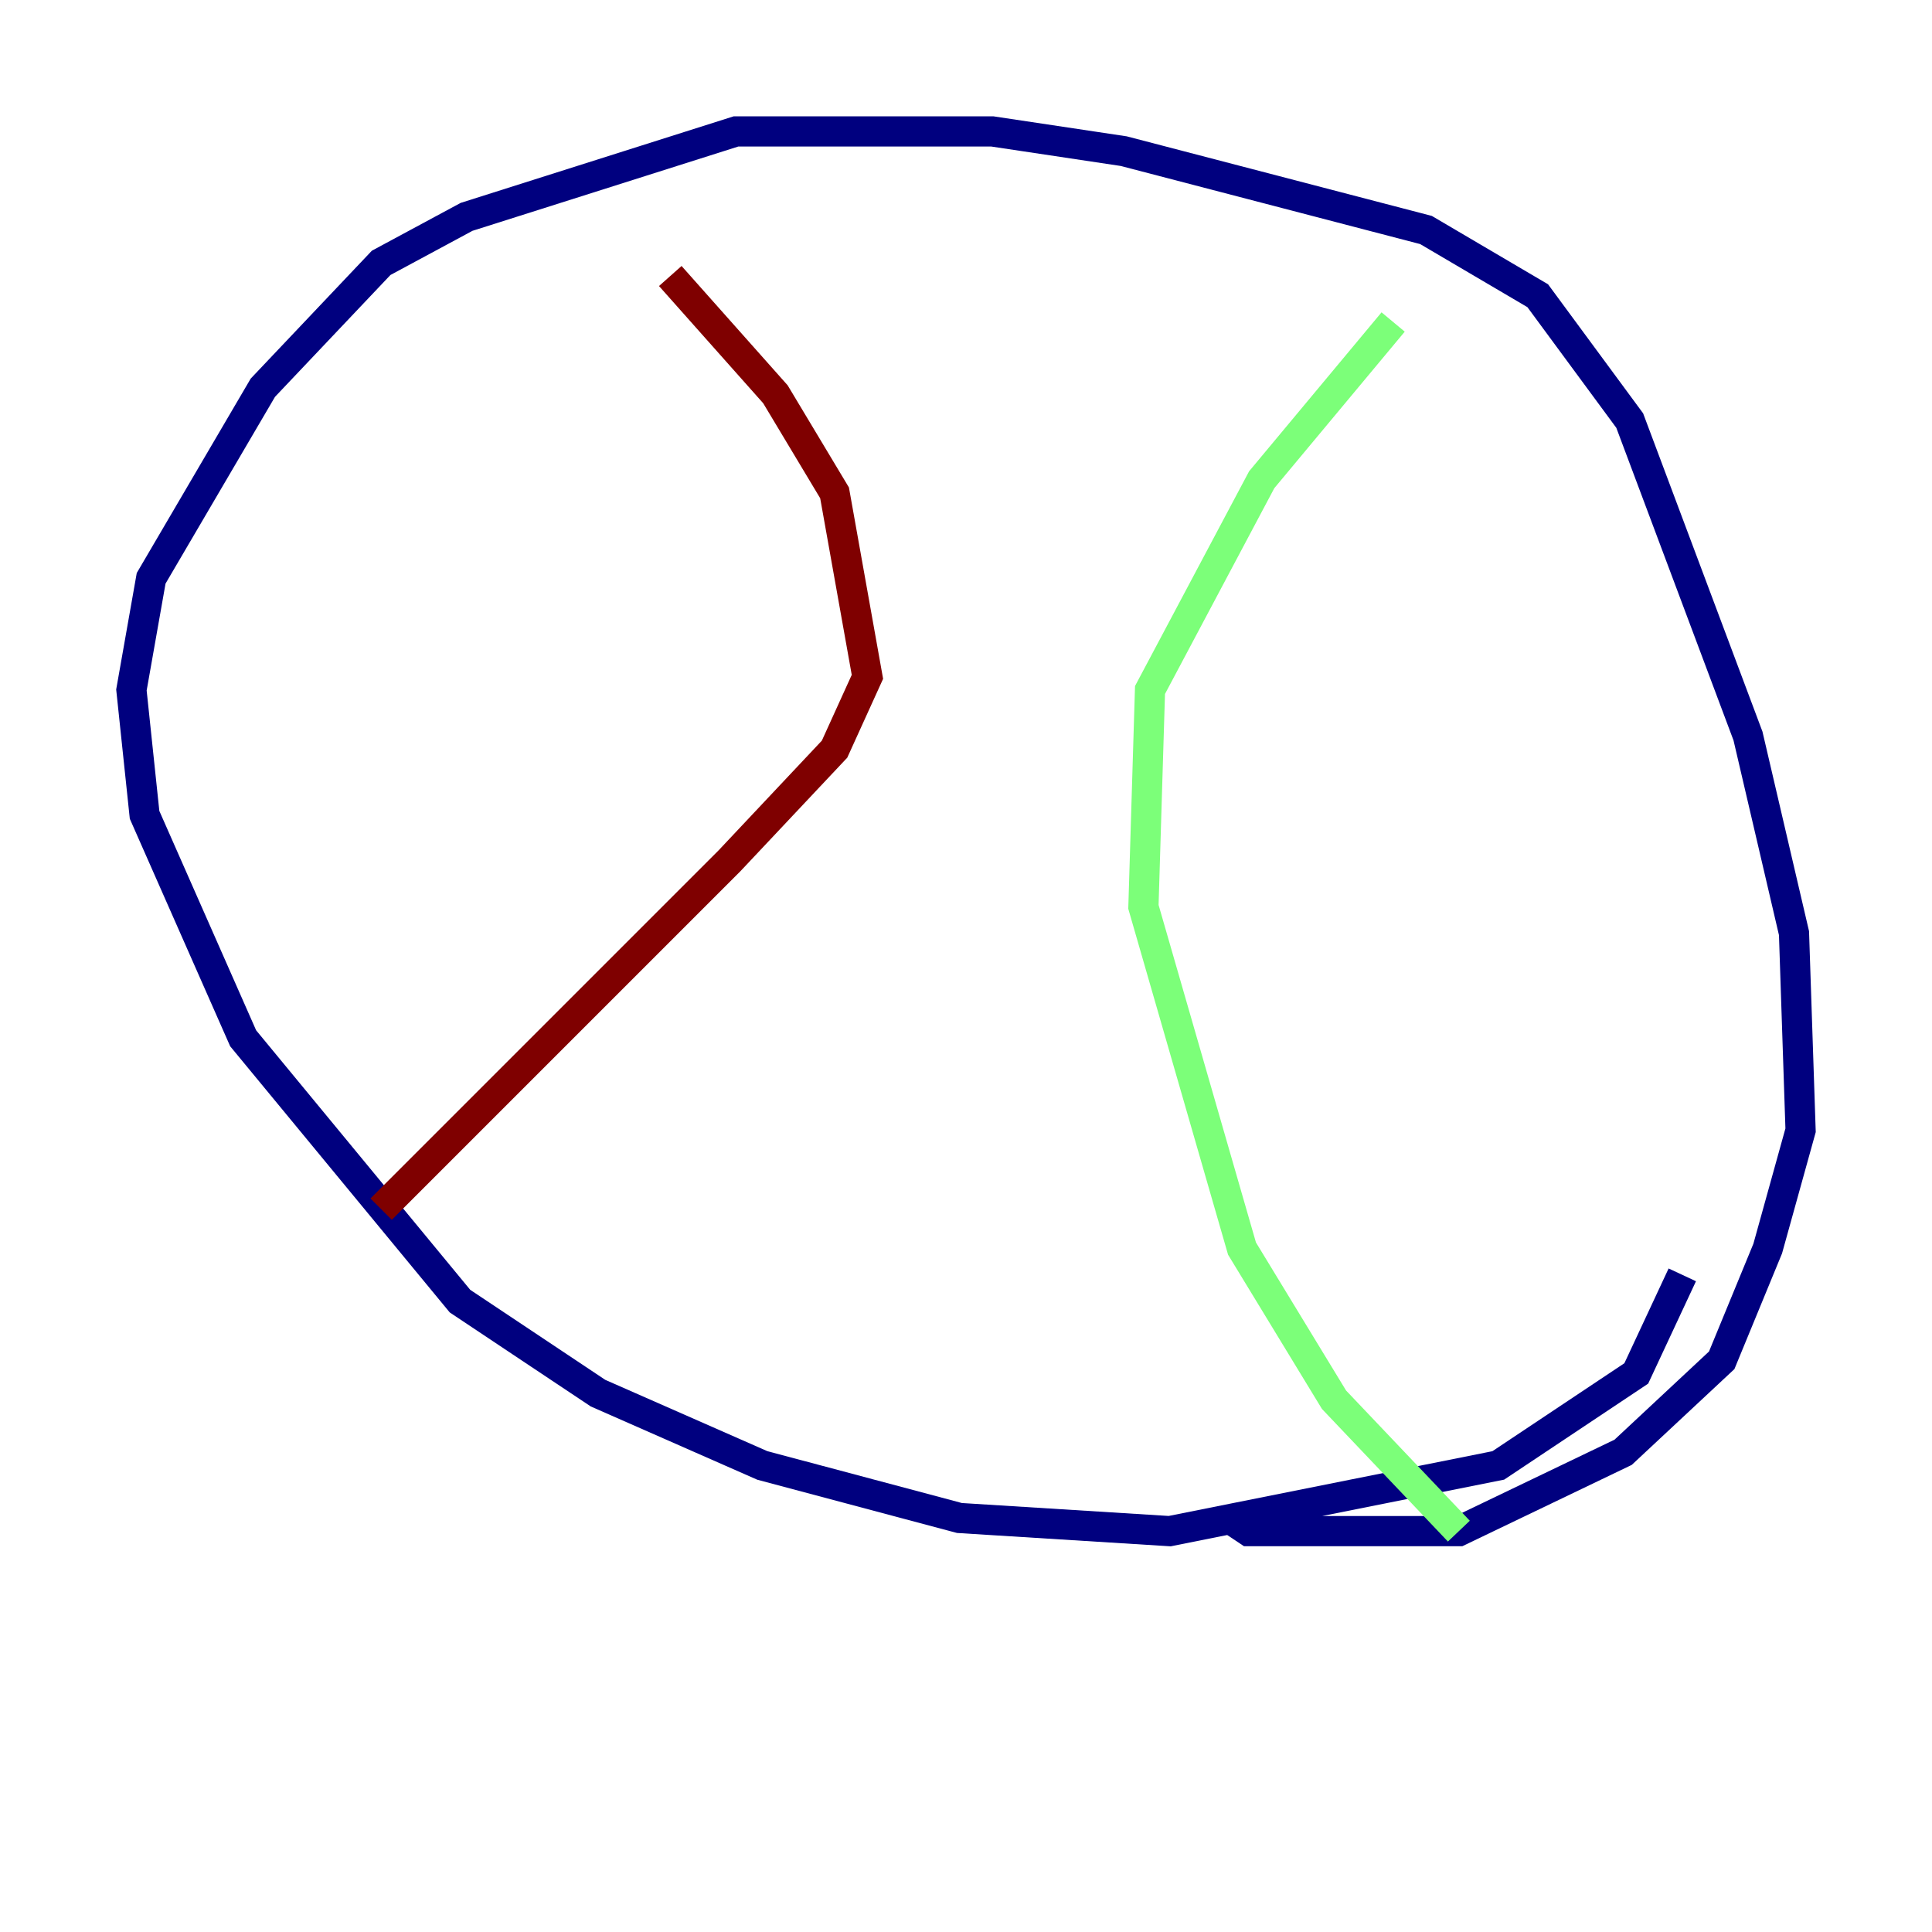 <?xml version="1.0" encoding="utf-8" ?>
<svg baseProfile="tiny" height="128" version="1.2" viewBox="0,0,128,128" width="128" xmlns="http://www.w3.org/2000/svg" xmlns:ev="http://www.w3.org/2001/xml-events" xmlns:xlink="http://www.w3.org/1999/xlink"><defs /><polyline fill="none" points="111.456,84.463 108.408,90.993 99.265,97.088 77.497,101.442 63.565,100.571 50.503,97.088 39.619,92.299 30.476,86.204 16.109,68.789 9.578,53.986 8.707,45.714 10.014,38.313 17.415,25.687 25.252,17.415 30.912,14.367 48.762,8.707 65.742,8.707 74.449,10.014 94.476,15.238 101.878,19.592 107.973,27.864 115.809,48.762 118.857,61.823 119.293,74.884 117.116,82.721 114.068,90.122 107.537,96.218 96.653,101.442 82.721,101.442 81.415,100.571" stroke="#00007f" stroke-width="2" /><polyline fill="none" points="92.299,21.333 83.592,31.782 76.191,45.714 75.755,60.082 82.286,82.721 88.381,92.735 96.653,101.442" stroke="#7cff79" stroke-width="2" /><polyline fill="none" points="25.252,80.109 48.327,57.034 55.292,49.633 57.469,44.843 55.292,32.653 51.374,26.122 44.408,18.286" stroke="#7f0000" stroke-width="2" /></svg>